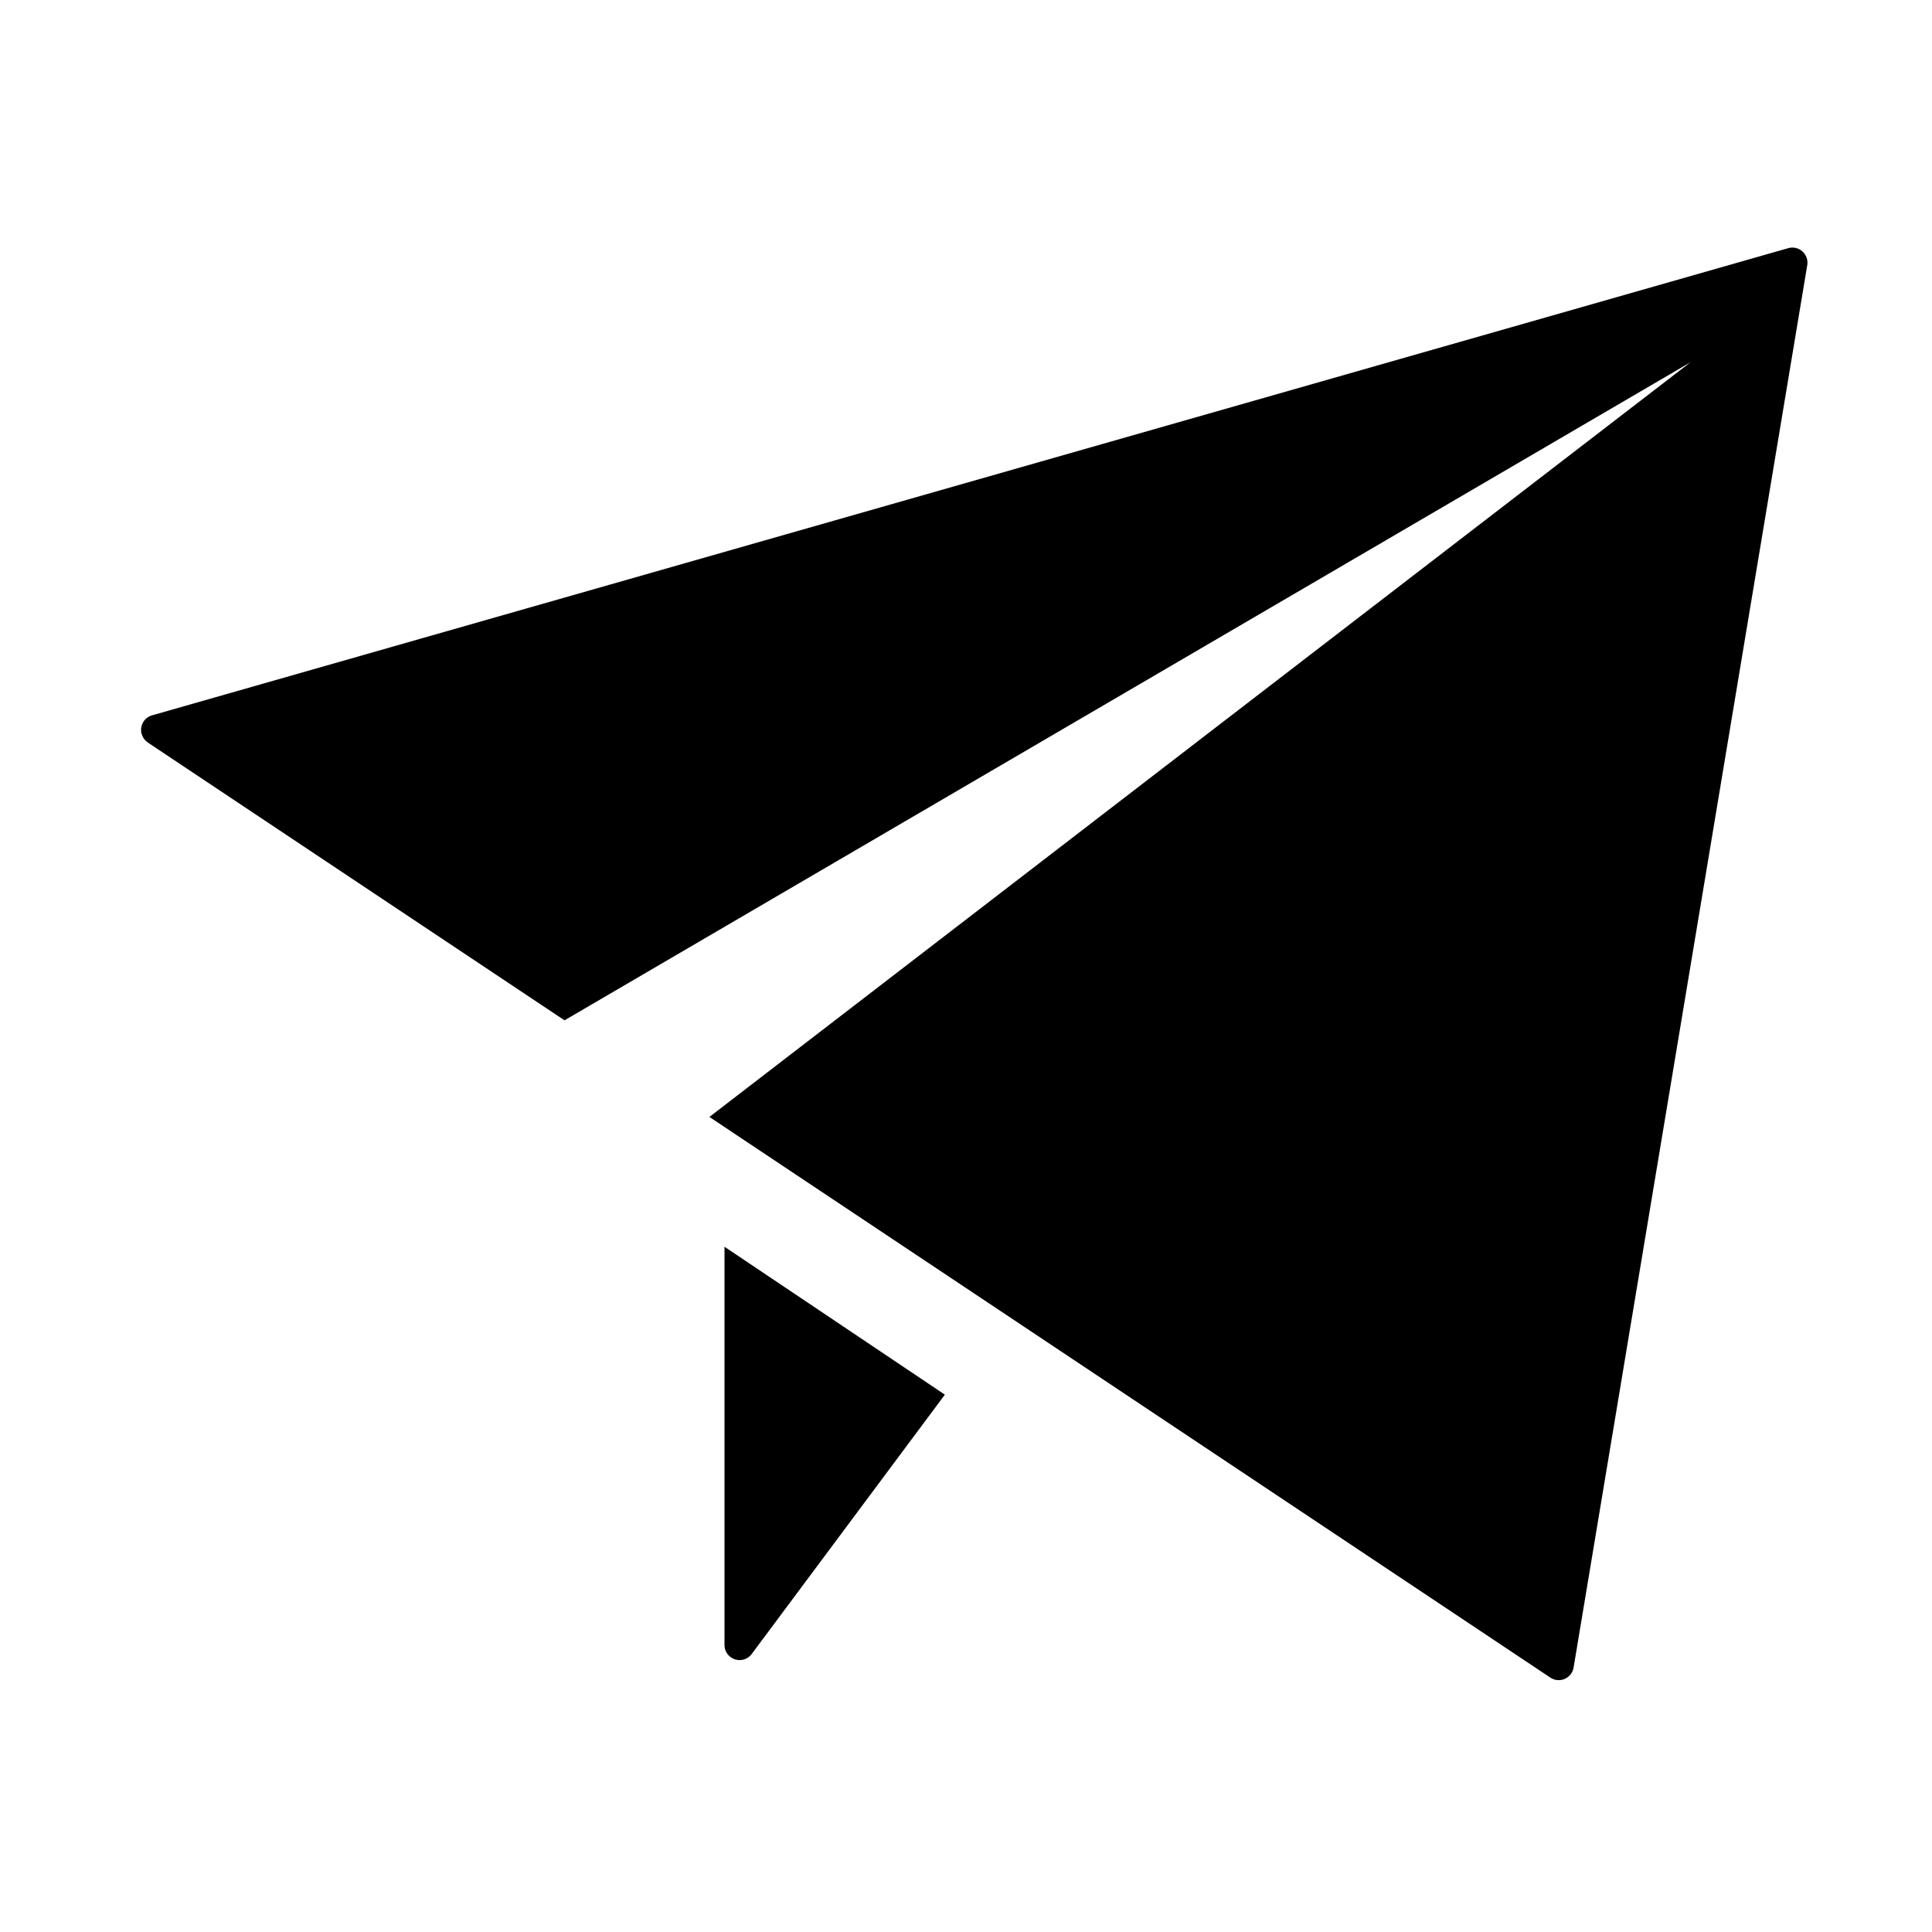 <?xml version="1.0" standalone="no"?><!DOCTYPE svg PUBLIC "-//W3C//DTD SVG 1.1//EN" "http://www.w3.org/Graphics/SVG/1.1/DTD/svg11.dtd"><svg t="1746000582939" class="icon" viewBox="0 0 1024 1024" version="1.1" xmlns="http://www.w3.org/2000/svg" p-id="980" xmlns:xlink="http://www.w3.org/1999/xlink" width="200" height="200"><path d="M500.8 739.2L398.4 876.672a8 8 0 0 1-14.4-4.8V660.8l116.8 78.4zM78.4 393.6l220.8 147.2L896 192 376 592l445.696 297.152a8 8 0 0 0 12.352-5.376l123.84-743.296a8 8 0 0 0-10.048-8.96L80.64 379.136a8 8 0 0 0-2.24 14.4z" p-id="981"></path></svg>